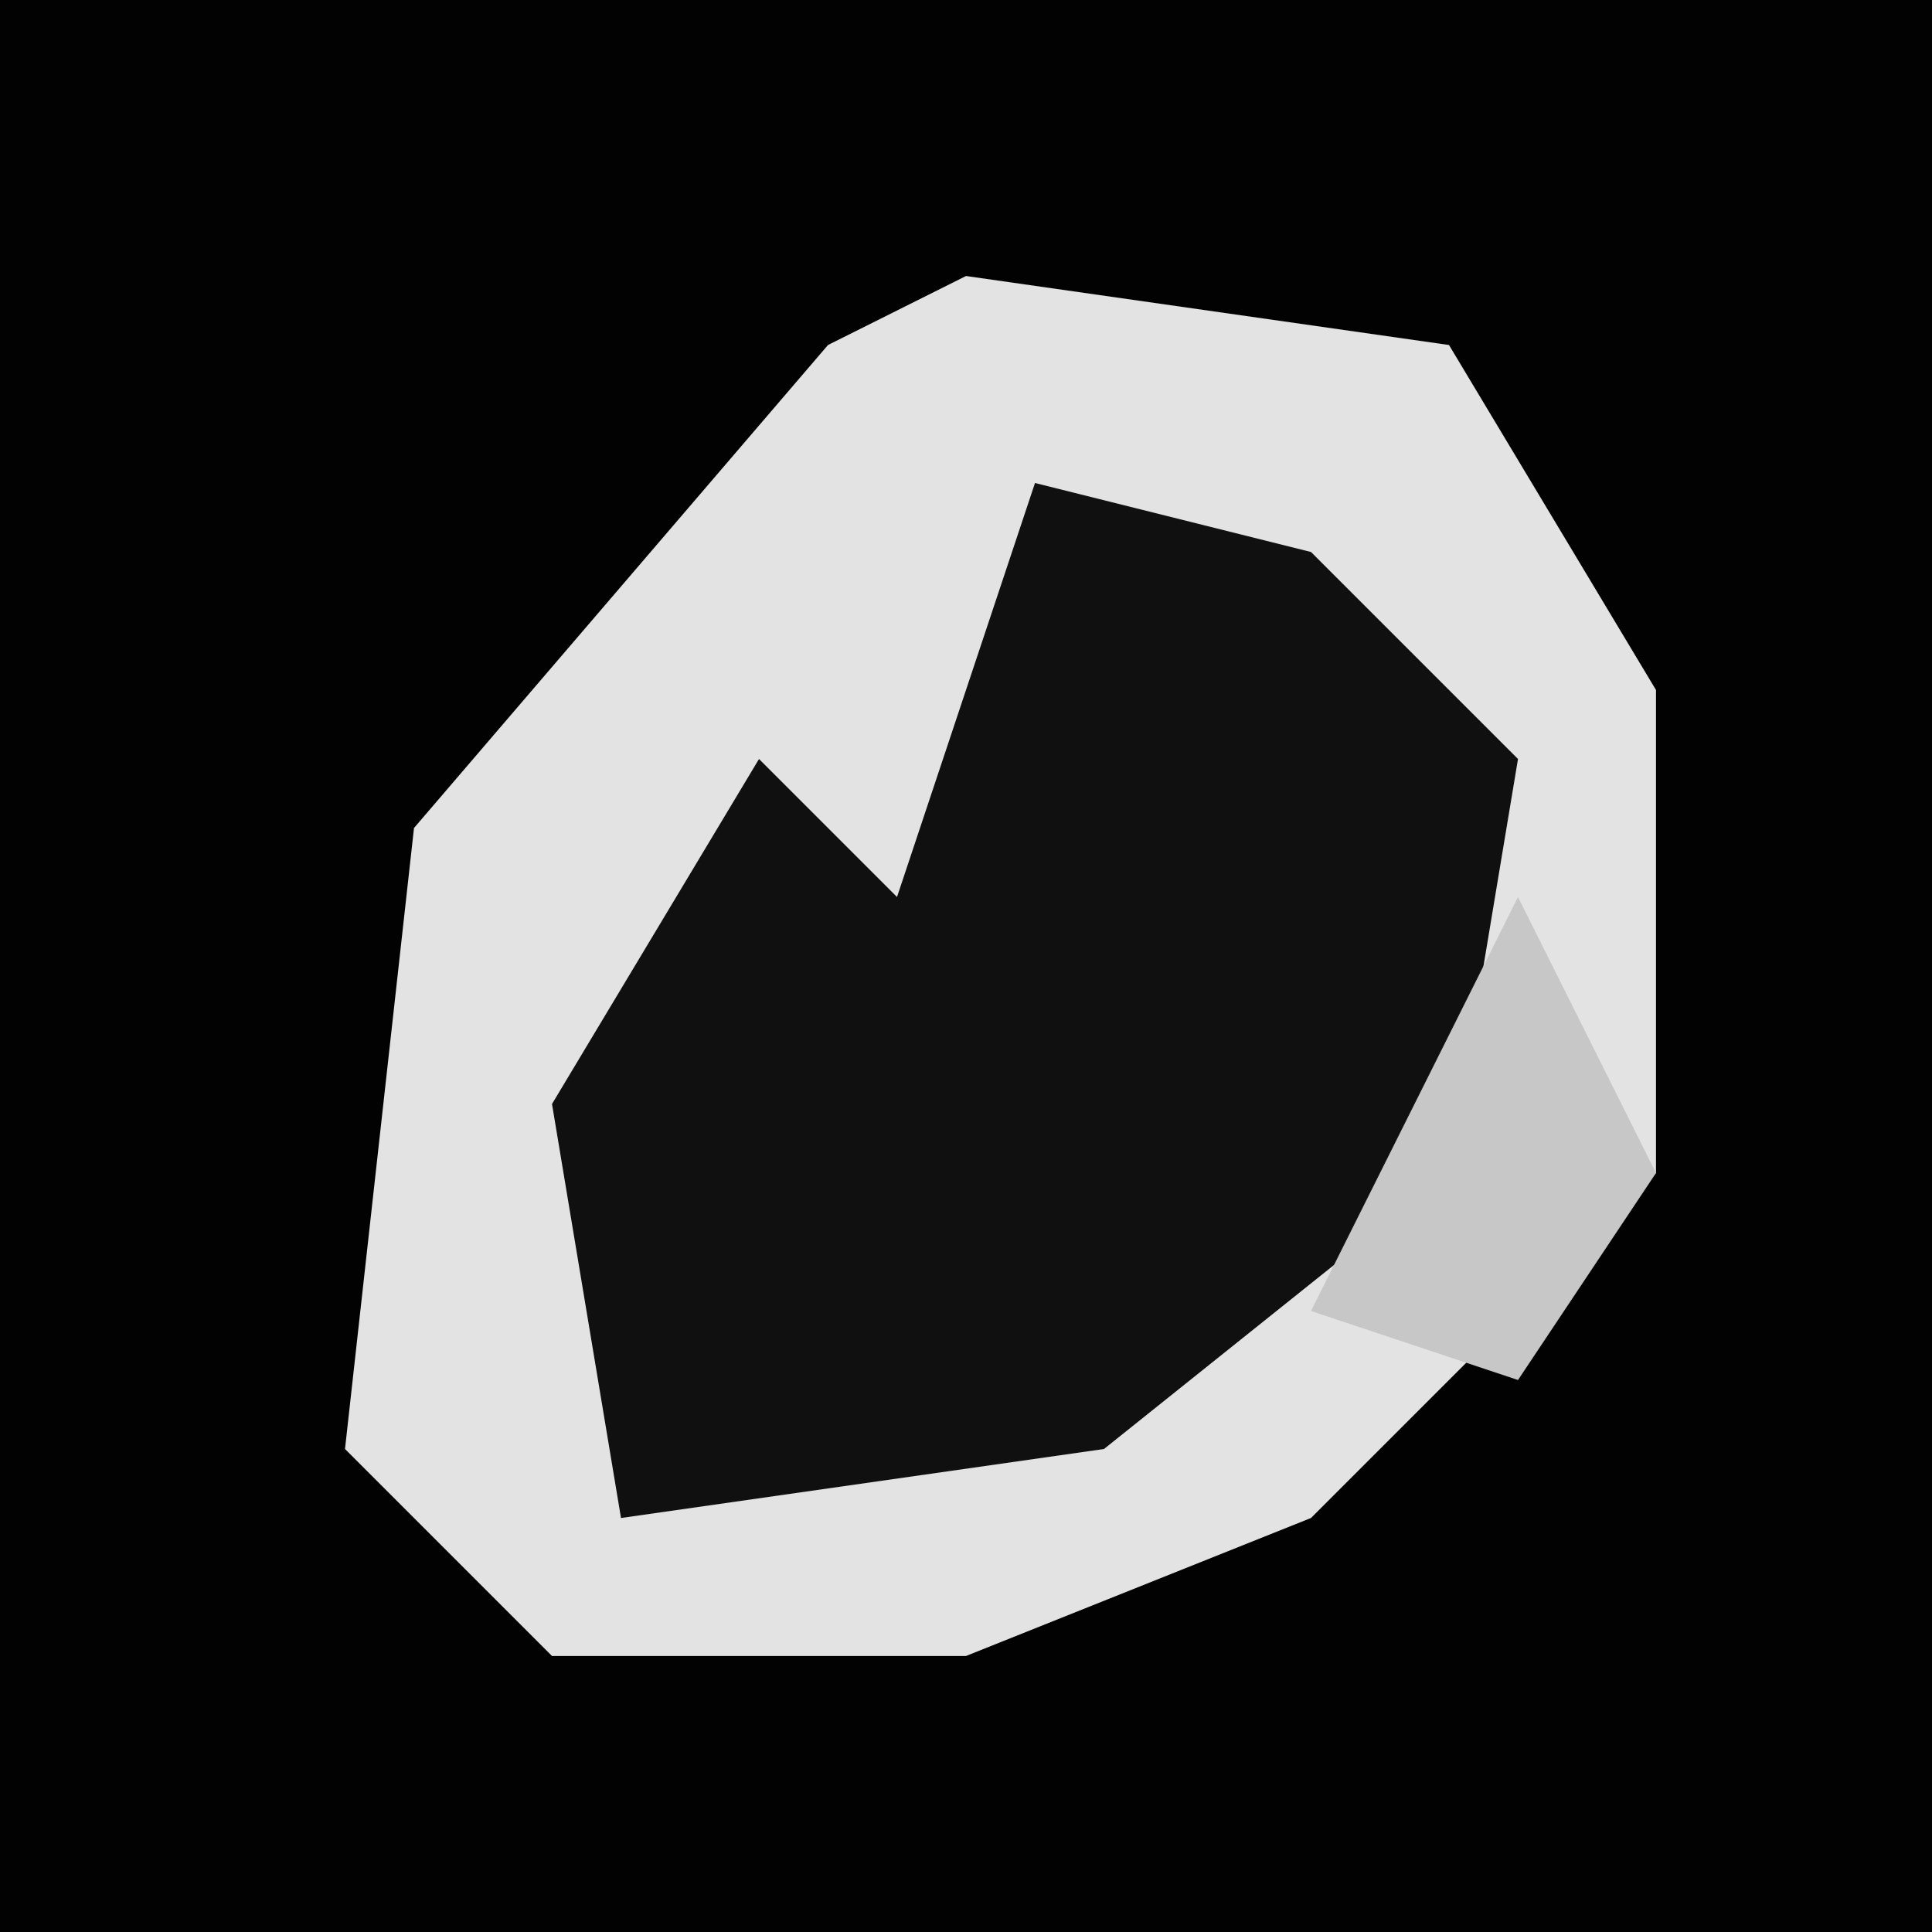<?xml version="1.0" encoding="UTF-8"?>
<svg version="1.1" xmlns="http://www.w3.org/2000/svg" width="28" height="28">
<path d="M0,0 L28,0 L28,28 L0,28 Z " fill="#020202" transform="translate(0,0)"/>
<path d="M0,0 L7,1 L10,6 L10,13 L5,18 L0,20 L-6,20 L-9,17 L-8,8 L-2,1 Z " fill="#E3E3E3" transform="translate(14,4)"/>
<path d="M0,0 L4,1 L7,4 L6,10 L1,14 L-6,15 L-7,9 L-4,4 L-2,6 Z " fill="#101010" transform="translate(15,7)"/>
<path d="M0,0 L2,4 L0,7 L-3,6 Z " fill="#C7C7C7" transform="translate(22,13)"/>
</svg>
